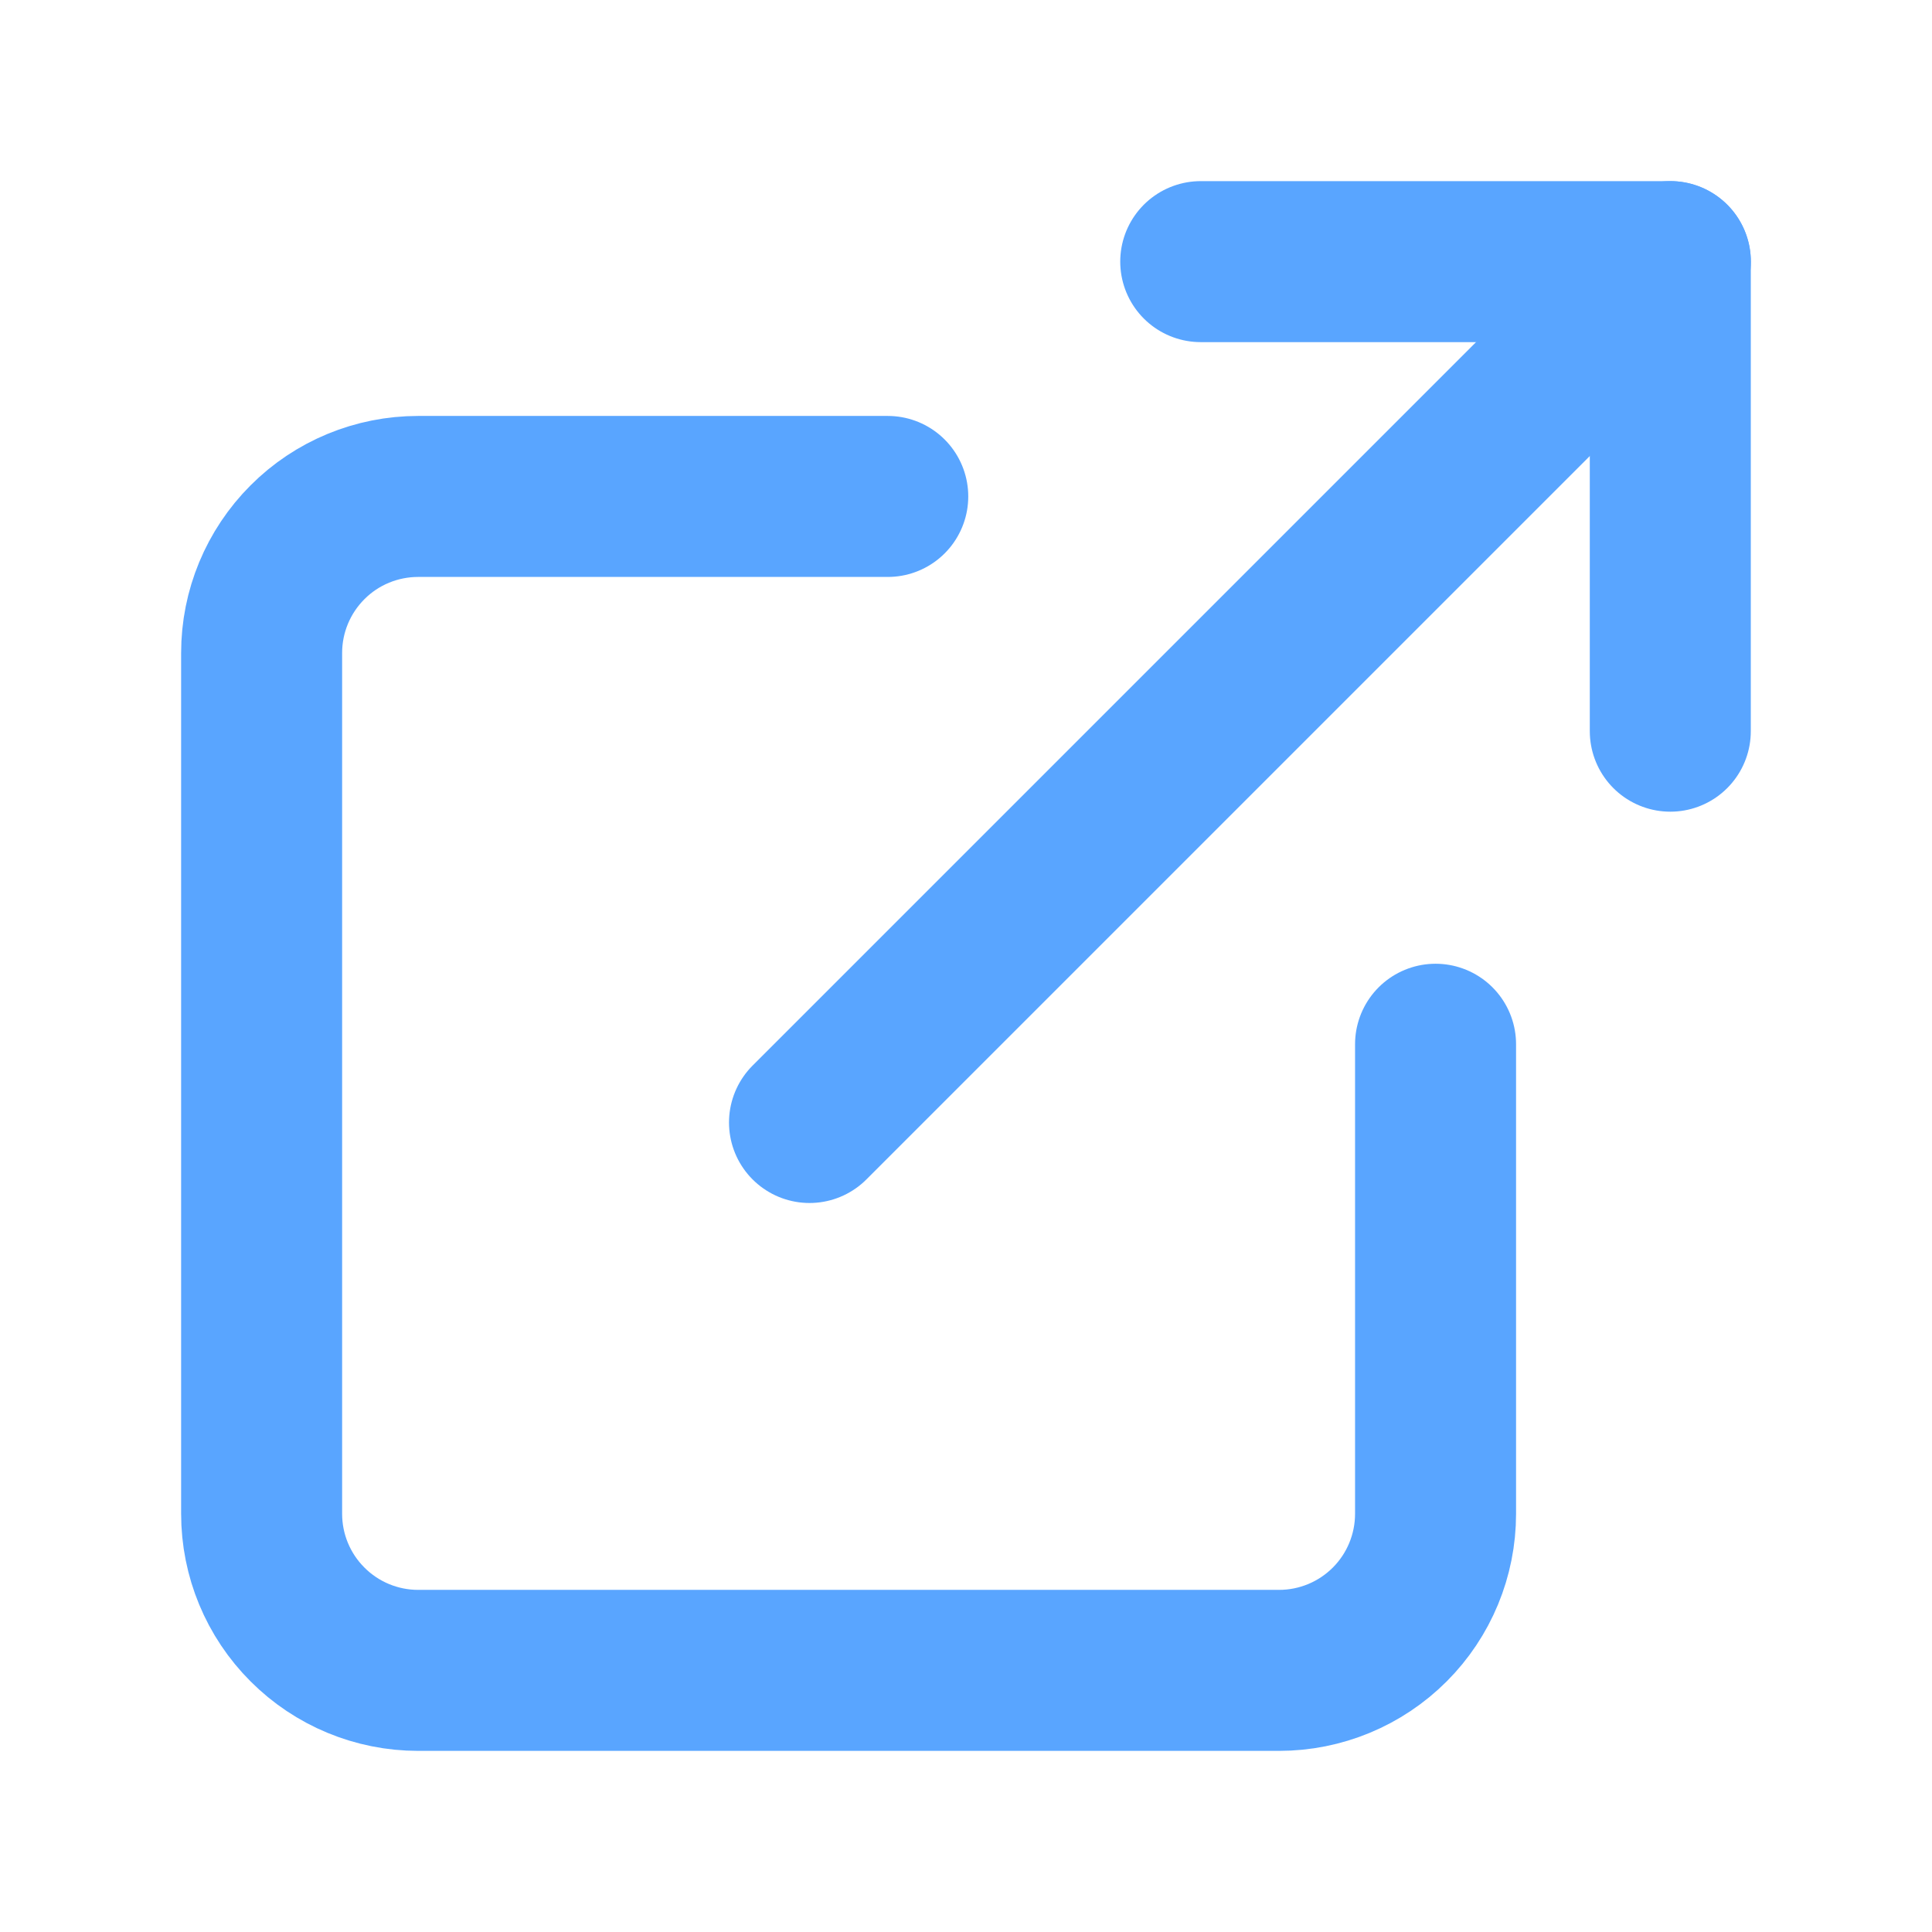<svg width="24" height="24" viewBox="0 0 24 24" fill="none" xmlns="http://www.w3.org/2000/svg">
<path d="M17.833 12.972V18.805C17.833 19.321 17.628 19.816 17.264 20.18C16.899 20.545 16.405 20.75 15.889 20.75H5.194C4.679 20.75 4.184 20.545 3.82 20.18C3.455 19.816 3.25 19.321 3.25 18.805V8.111C3.25 7.595 3.455 7.101 3.82 6.736C4.184 6.371 4.679 6.167 5.194 6.167H11.028" stroke="#59A5FF" stroke-width="2" stroke-linecap="round" stroke-linejoin="round"/>
<path d="M14.916 3.25H20.749V9.083" stroke="#59A5FF" stroke-width="2" stroke-linecap="round" stroke-linejoin="round"/>
<path d="M10.056 13.944L20.75 3.25" stroke="#59A5FF" stroke-width="2" stroke-linecap="round" stroke-linejoin="round"/>
</svg>
